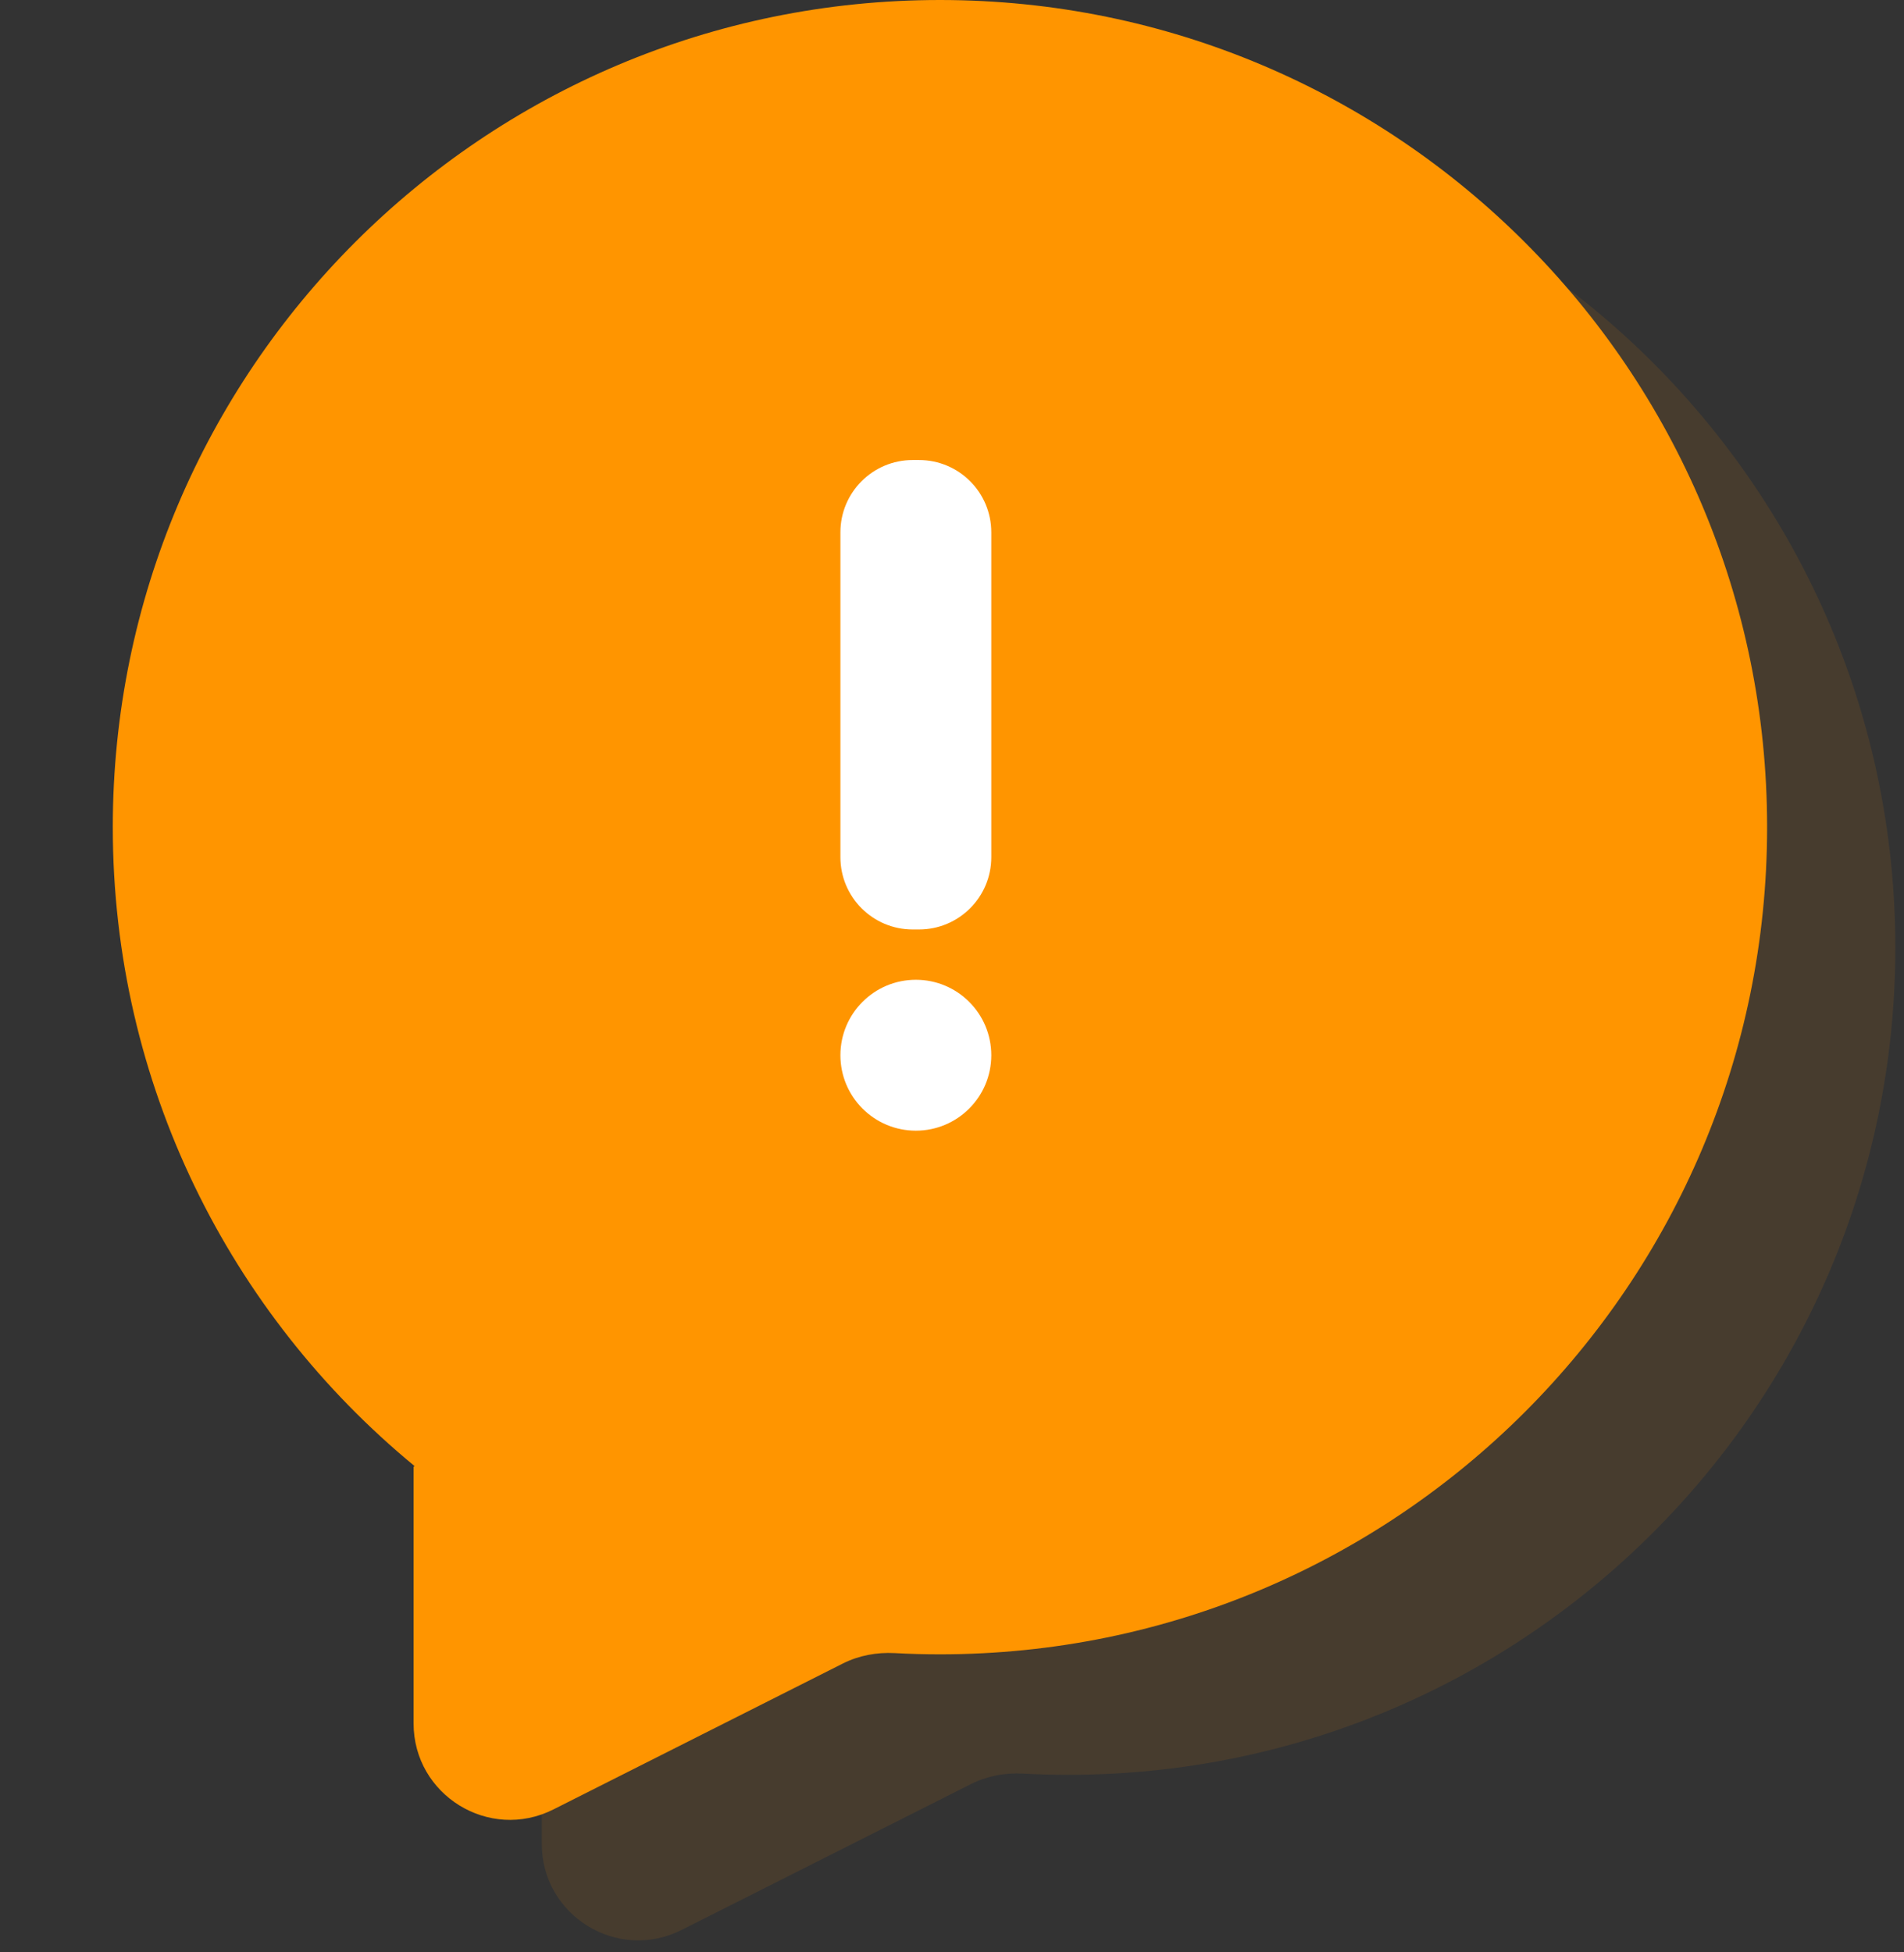 <svg width="79" height="81" viewBox="0 0 79 81" fill="none" xmlns="http://www.w3.org/2000/svg">
<rect x="0" y="0" width="79" height="81" fill="#333333" stroke="none"/>
<path fill-rule="evenodd" clip-rule="evenodd" d="M44.32 73.64C63.274 73.64 78.64 58.274 78.64 39.32C78.64 20.366 63.274 5 44.32 5C25.366 5 10 20.366 10 39.32C10 49.992 14.872 59.527 22.512 65.822C22.524 65.832 22.514 65.851 22.499 65.846V65.846C22.49 65.843 22.48 65.85 22.48 65.86V76.504C22.48 79.483 25.62 81.417 28.281 80.076L40.292 74.021C40.955 73.687 41.699 73.549 42.441 73.589C43.063 73.623 43.689 73.64 44.32 73.64Z" fill="#FF9500" fill-opacity="0.1"/>
<path fill-rule="evenodd" clip-rule="evenodd" d="M39 68.64C57.955 68.64 73.32 53.274 73.32 34.32C73.32 15.366 57.955 0 39 0C20.046 0 4.68 15.366 4.68 34.32C4.68 44.993 9.552 54.527 17.192 60.822C17.205 60.832 17.194 60.852 17.179 60.846C17.17 60.843 17.16 60.85 17.16 60.86V71.504C17.16 74.483 20.3 76.417 22.961 75.076L34.972 69.021C35.636 68.687 36.379 68.549 37.121 68.589C37.743 68.623 38.37 68.64 39 68.64Z" fill="#FF9500"/>
<path fill-rule="evenodd" clip-rule="evenodd" d="M34.87 35.565C34.87 37.222 36.213 38.565 37.87 38.565H38.13C39.787 38.565 41.13 37.222 41.13 35.565L41.13 22.087C41.13 20.43 39.787 19.087 38.13 19.087H37.87C36.213 19.087 34.87 20.43 34.87 22.087V35.565ZM38 46.913C39.729 46.913 41.13 45.511 41.13 43.783C41.13 42.054 39.729 40.652 38 40.652C36.271 40.652 34.87 42.054 34.87 43.783C34.87 45.511 36.271 46.913 38 46.913Z" fill="white"/>
</svg>
